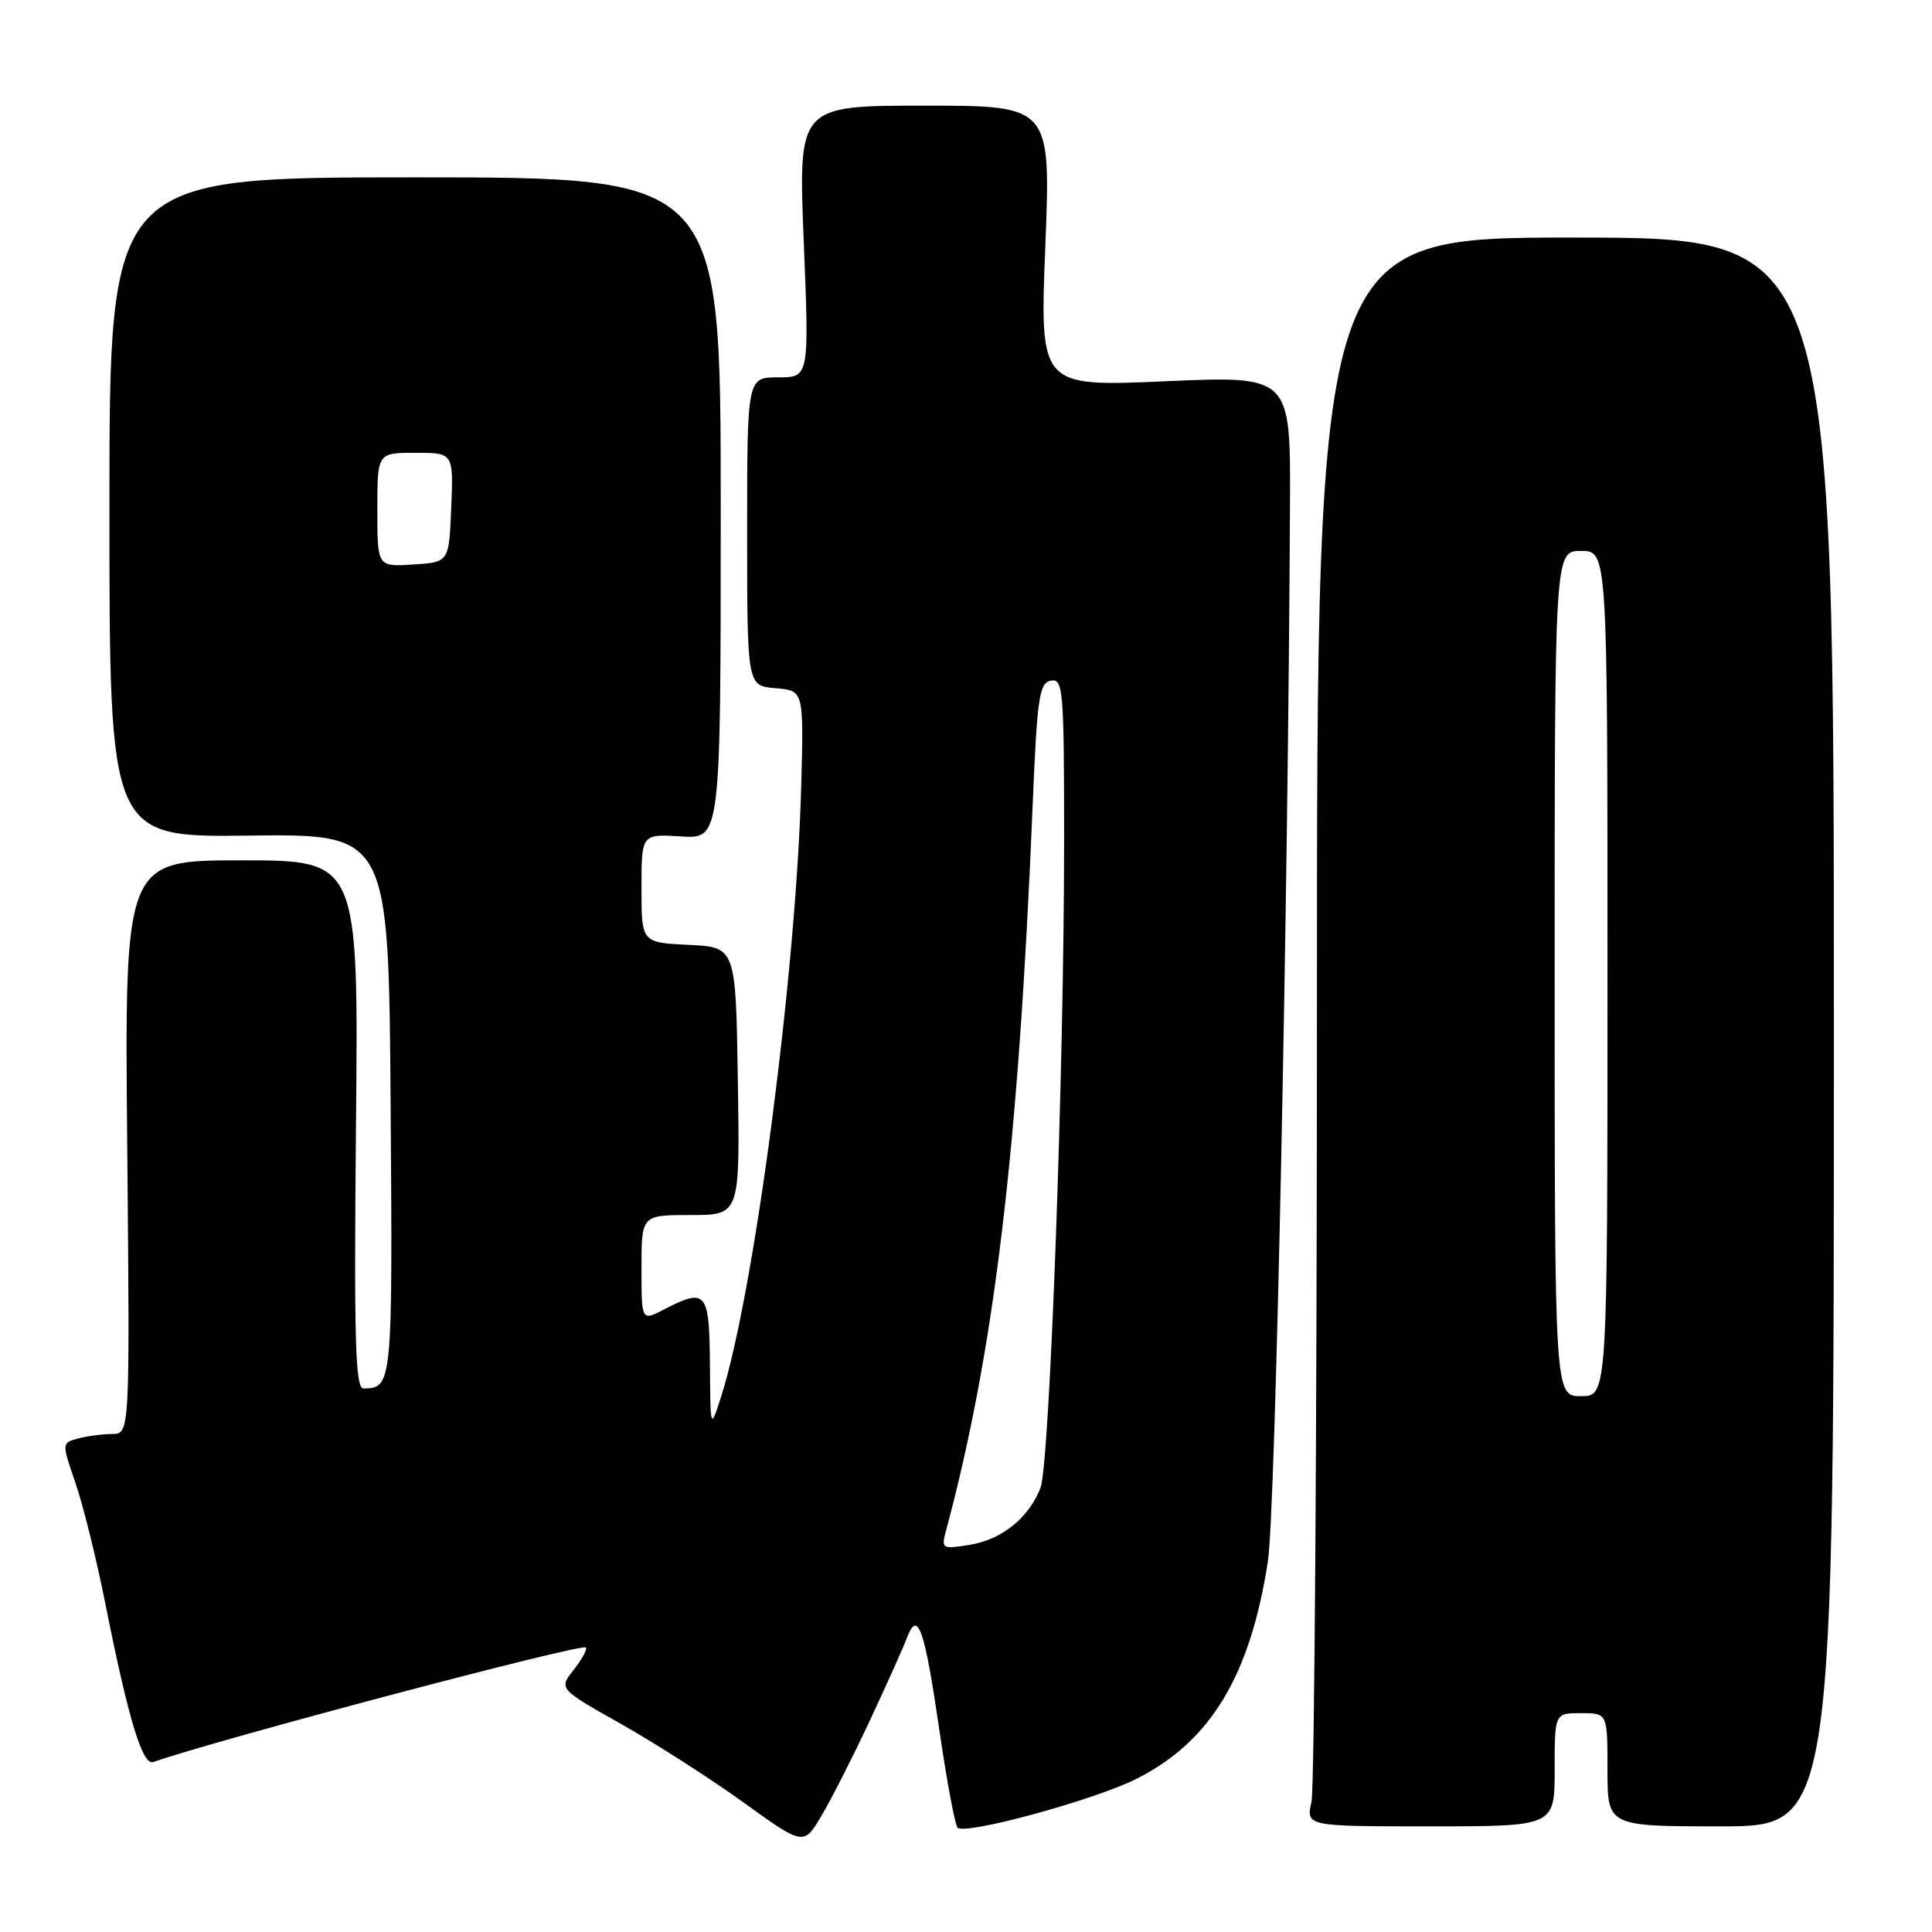 <?xml version="1.0" encoding="UTF-8" standalone="no"?>
<!DOCTYPE svg PUBLIC "-//W3C//DTD SVG 1.1//EN" "http://www.w3.org/Graphics/SVG/1.1/DTD/svg11.dtd" >
<svg xmlns="http://www.w3.org/2000/svg" xmlns:xlink="http://www.w3.org/1999/xlink" version="1.1" viewBox="0 0 256 256">
 <g >
 <path fill="currentColor"
d=" M 115.25 228.00 C 117.44 223.32 119.66 218.38 120.18 217.00 C 121.63 213.22 122.50 215.73 124.51 229.50 C 125.47 236.10 126.54 241.80 126.88 242.17 C 127.85 243.20 145.08 238.50 150.64 235.68 C 160.42 230.73 165.65 222.06 168.00 206.91 C 169.01 200.40 170.70 119.25 170.93 66.64 C 171.00 49.79 171.00 49.79 154.39 50.52 C 137.77 51.25 137.77 51.25 138.51 32.63 C 139.24 14.00 139.24 14.00 122.51 14.00 C 105.77 14.00 105.77 14.00 106.50 32.00 C 107.23 50.00 107.23 50.00 103.12 50.00 C 99.00 50.00 99.00 50.00 99.00 70.44 C 99.00 90.88 99.00 90.88 102.75 91.19 C 106.50 91.50 106.50 91.50 106.17 104.00 C 105.52 128.78 99.97 171.19 95.57 185.00 C 94.13 189.50 94.13 189.50 94.07 180.75 C 93.99 171.10 93.58 170.61 87.95 173.53 C 85.00 175.05 85.00 175.05 85.00 168.03 C 85.00 161.00 85.00 161.00 91.52 161.00 C 98.05 161.00 98.05 161.00 97.77 143.25 C 97.50 125.50 97.50 125.50 91.25 125.20 C 85.00 124.90 85.00 124.90 85.00 117.70 C 85.00 110.50 85.00 110.50 90.25 110.83 C 95.50 111.16 95.50 111.16 95.50 67.33 C 95.50 23.50 95.50 23.50 55.00 23.50 C 14.50 23.50 14.50 23.50 14.50 67.22 C 14.50 110.95 14.50 110.95 33.00 110.72 C 51.50 110.50 51.50 110.50 51.76 146.43 C 52.03 183.46 51.99 183.94 48.17 183.98 C 47.08 184.00 46.90 177.62 47.17 149.00 C 47.50 114.00 47.50 114.00 32.00 114.00 C 16.50 114.00 16.50 114.00 16.86 152.00 C 17.21 190.00 17.21 190.00 14.86 190.01 C 13.56 190.02 11.53 190.29 10.34 190.61 C 8.17 191.19 8.17 191.19 10.01 196.53 C 11.02 199.47 12.82 206.74 14.00 212.69 C 17.02 227.84 18.88 233.97 20.31 233.48 C 28.73 230.52 77.06 217.72 77.63 218.30 C 77.85 218.52 77.13 219.84 76.03 221.24 C 74.03 223.78 74.03 223.78 82.27 228.42 C 86.79 230.97 94.10 235.65 98.50 238.82 C 106.50 244.59 106.50 244.59 108.88 240.54 C 110.20 238.32 113.06 232.68 115.25 228.00 Z  M 206.00 234.50 C 206.00 227.00 206.00 227.00 209.50 227.00 C 213.00 227.00 213.00 227.00 213.00 234.50 C 213.00 242.00 213.00 242.00 228.00 242.00 C 243.00 242.00 243.00 242.00 243.00 136.75 C 243.00 31.50 243.00 31.50 208.75 31.48 C 174.50 31.46 174.50 31.46 174.50 133.48 C 174.50 189.59 174.17 236.96 173.78 238.75 C 173.05 242.00 173.05 242.00 189.53 242.00 C 206.00 242.00 206.00 242.00 206.00 234.50 Z  M 125.33 202.91 C 131.76 178.98 134.94 152.40 136.82 107.01 C 137.42 92.42 137.70 90.48 139.25 90.19 C 140.87 89.88 141.00 91.41 141.00 111.18 C 141.01 141.52 139.09 194.02 137.87 197.15 C 136.32 201.13 132.74 204.01 128.49 204.70 C 124.85 205.29 124.71 205.21 125.33 202.91 Z  M 50.00 67.55 C 50.00 60.00 50.00 60.00 55.04 60.00 C 60.09 60.00 60.09 60.00 59.79 67.25 C 59.50 74.50 59.50 74.50 54.75 74.80 C 50.00 75.11 50.00 75.11 50.00 67.55 Z  M 206.00 129.00 C 206.00 73.00 206.00 73.00 209.50 73.00 C 213.00 73.00 213.00 73.00 213.00 129.00 C 213.00 185.00 213.00 185.00 209.50 185.00 C 206.00 185.00 206.00 185.00 206.00 129.00 Z "/>
</g>
</svg>
